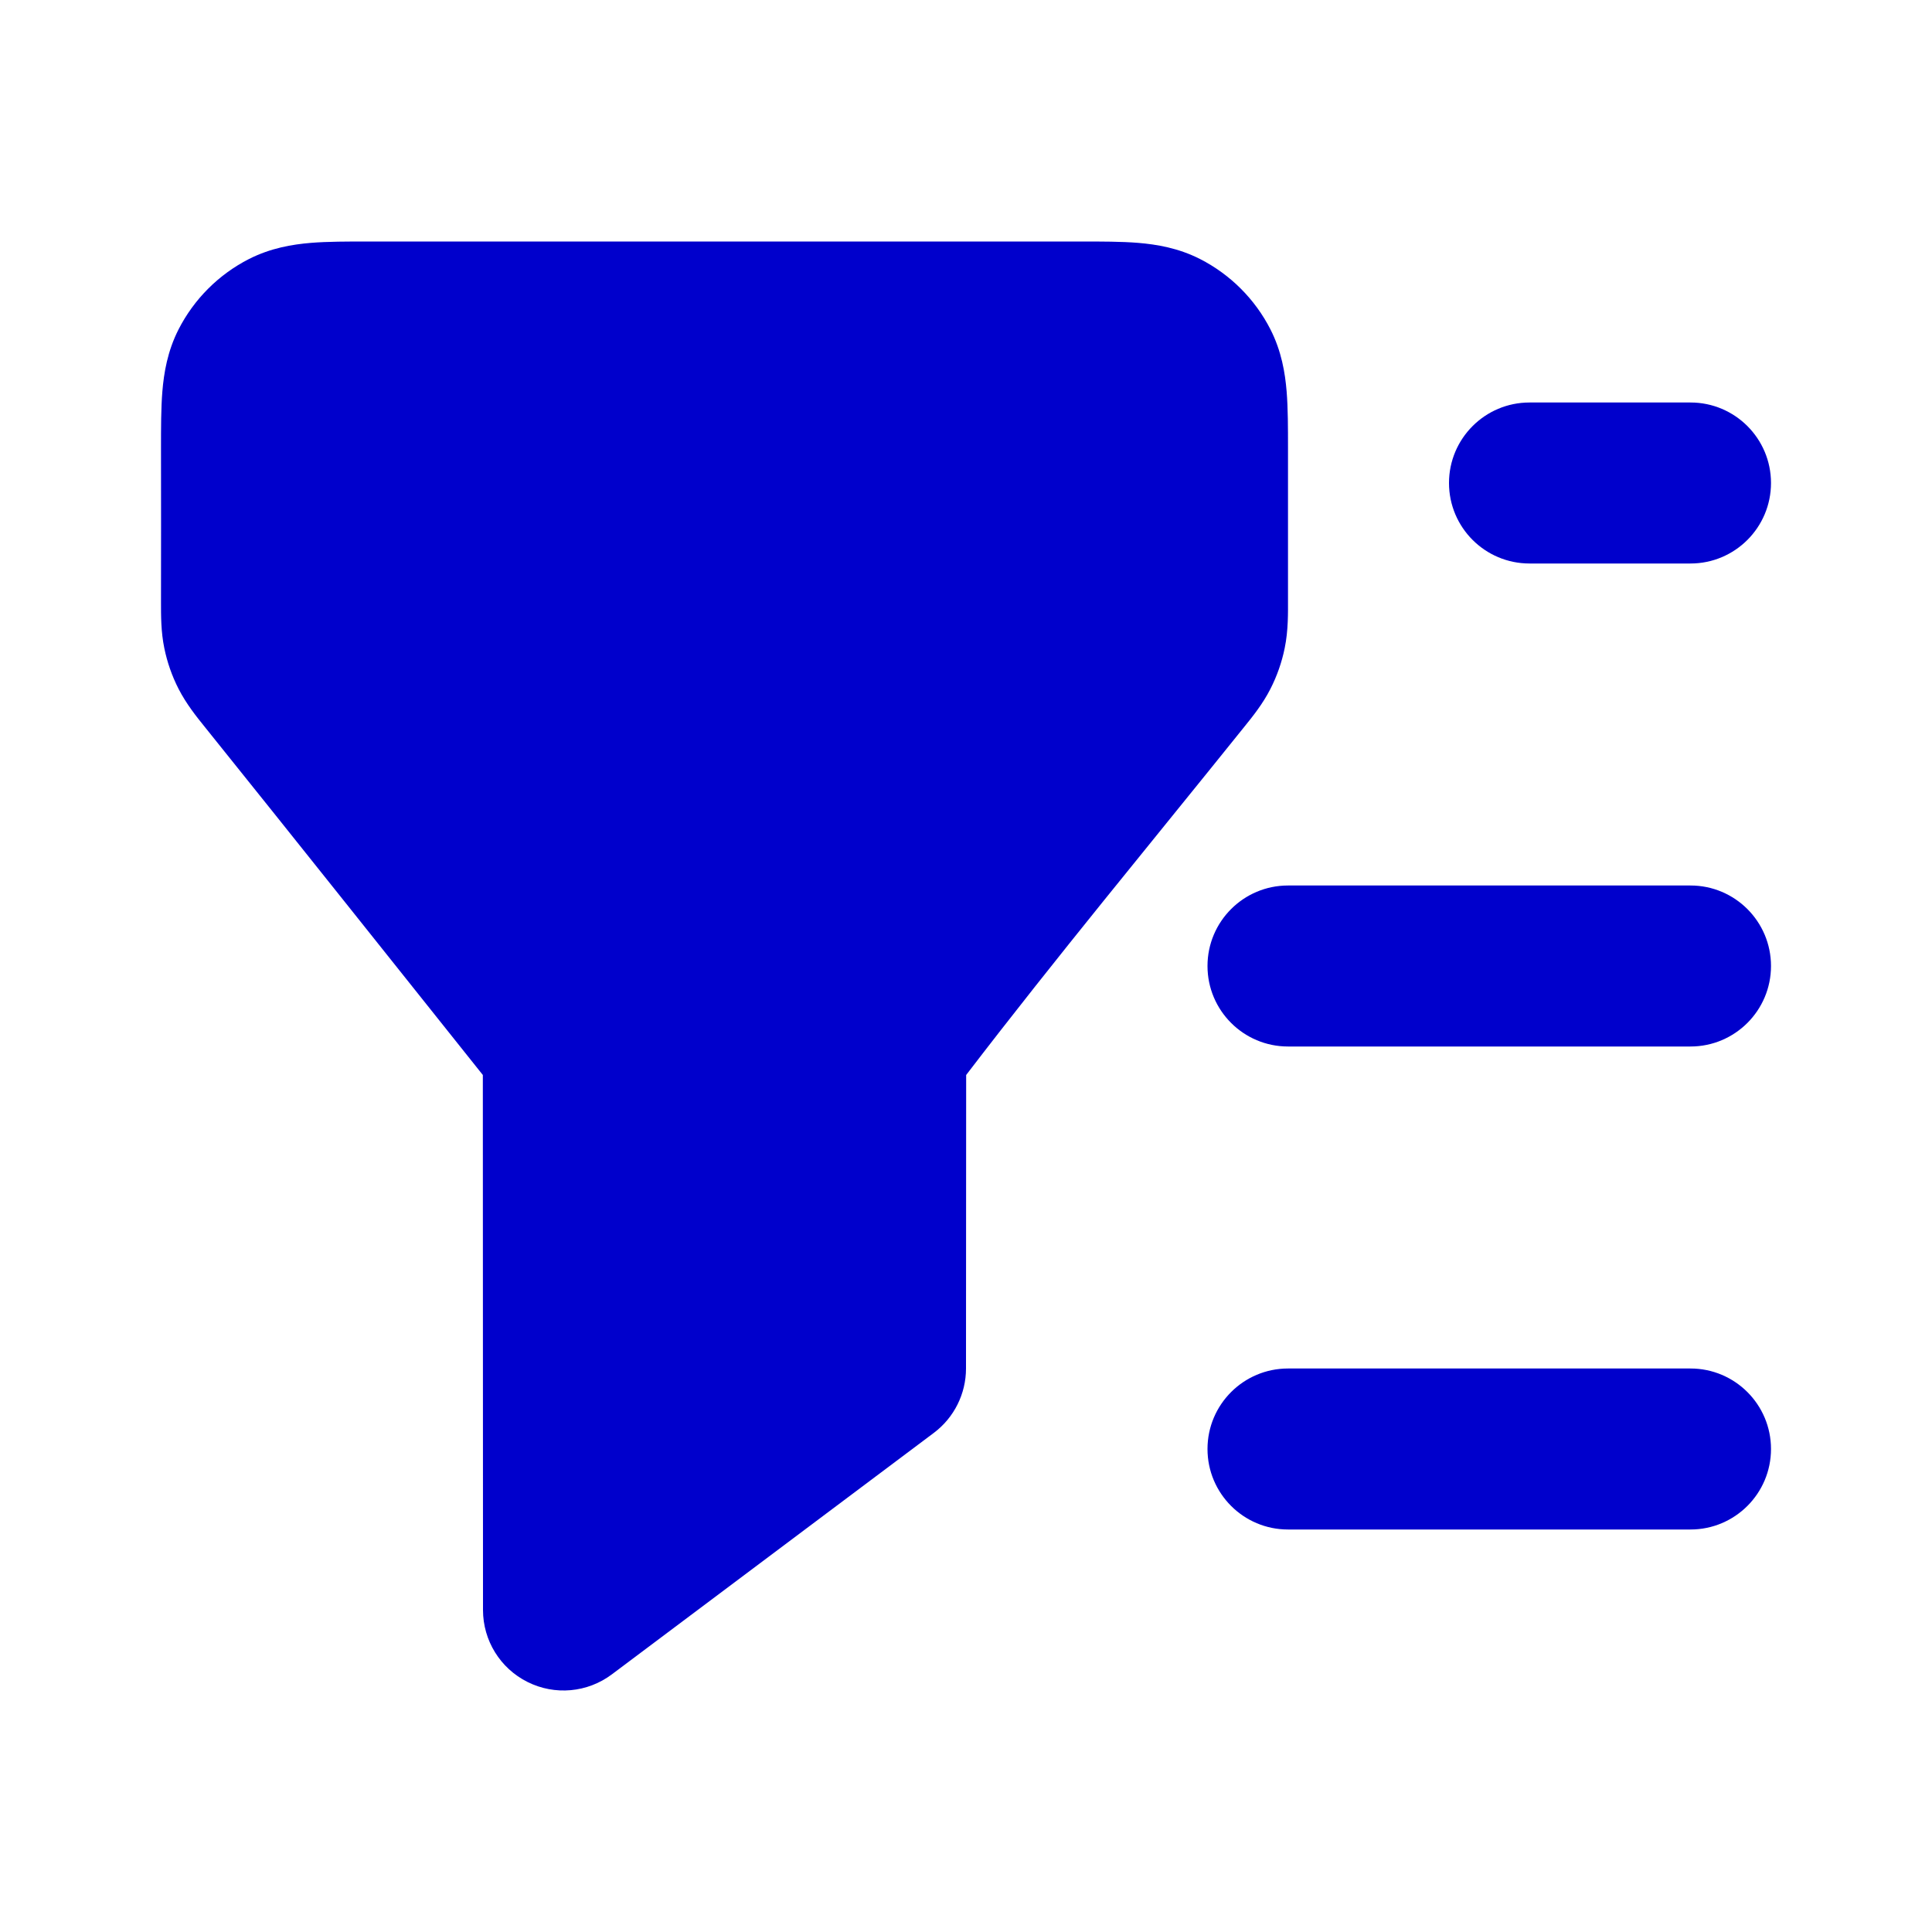 <svg width="24" height="24" viewBox="0 0 24 24" fill="none" xmlns="http://www.w3.org/2000/svg">
<path fill-rule="evenodd" clip-rule="evenodd" d="M4.568 3C7.523 3 10.477 3 13.432 3C13.684 3 13.93 3 14.138 3.017C14.367 3.036 14.637 3.08 14.908 3.218C15.284 3.41 15.59 3.716 15.782 4.092C15.92 4.363 15.964 4.633 15.983 4.862C16 5.07 16 5.316 16 5.568L16 7.439C16 7.607 16.005 7.829 15.959 8.051C15.923 8.228 15.863 8.399 15.781 8.559C15.687 8.744 15.559 8.903 15.457 9.029C14.302 10.467 13.123 11.889 12.002 13.354C12.002 13.354 12 15.788 12 17C12 17.315 11.852 17.611 11.6 17.8L7.6 20.8C7.297 21.027 6.892 21.064 6.553 20.894C6.214 20.725 6 20.379 6 20C6 17.79 5.998 13.354 5.998 13.354C4.847 11.912 3.699 10.467 2.543 9.029C2.441 8.903 2.314 8.744 2.219 8.559C2.137 8.399 2.077 8.228 2.041 8.051C1.999 7.848 2 7.644 2 7.482C2.002 6.844 2 6.205 2 5.568C2 5.316 2 5.07 2.017 4.862C2.036 4.633 2.08 4.363 2.218 4.092C2.41 3.716 2.716 3.41 3.092 3.218C3.364 3.08 3.633 3.036 3.862 3.017C4.07 3 4.316 3 4.568 3ZM18 6C18 5.448 18.448 5 19 5H21C21.552 5 22 5.448 22 6C22 6.552 21.552 7 21 7H19C18.448 7 18 6.552 18 6ZM15 12C15 11.448 15.448 11 16 11H21C21.552 11 22 11.448 22 12C22 12.552 21.552 13 21 13H16C15.448 13 15 12.552 15 12ZM15 18C15 17.448 15.448 17 16 17H21C21.552 17 22 17.448 22 18C22 18.552 21.552 19 21 19H16C15.448 19 15 18.552 15 18Z" fill="#0000CC"/>
</svg>
